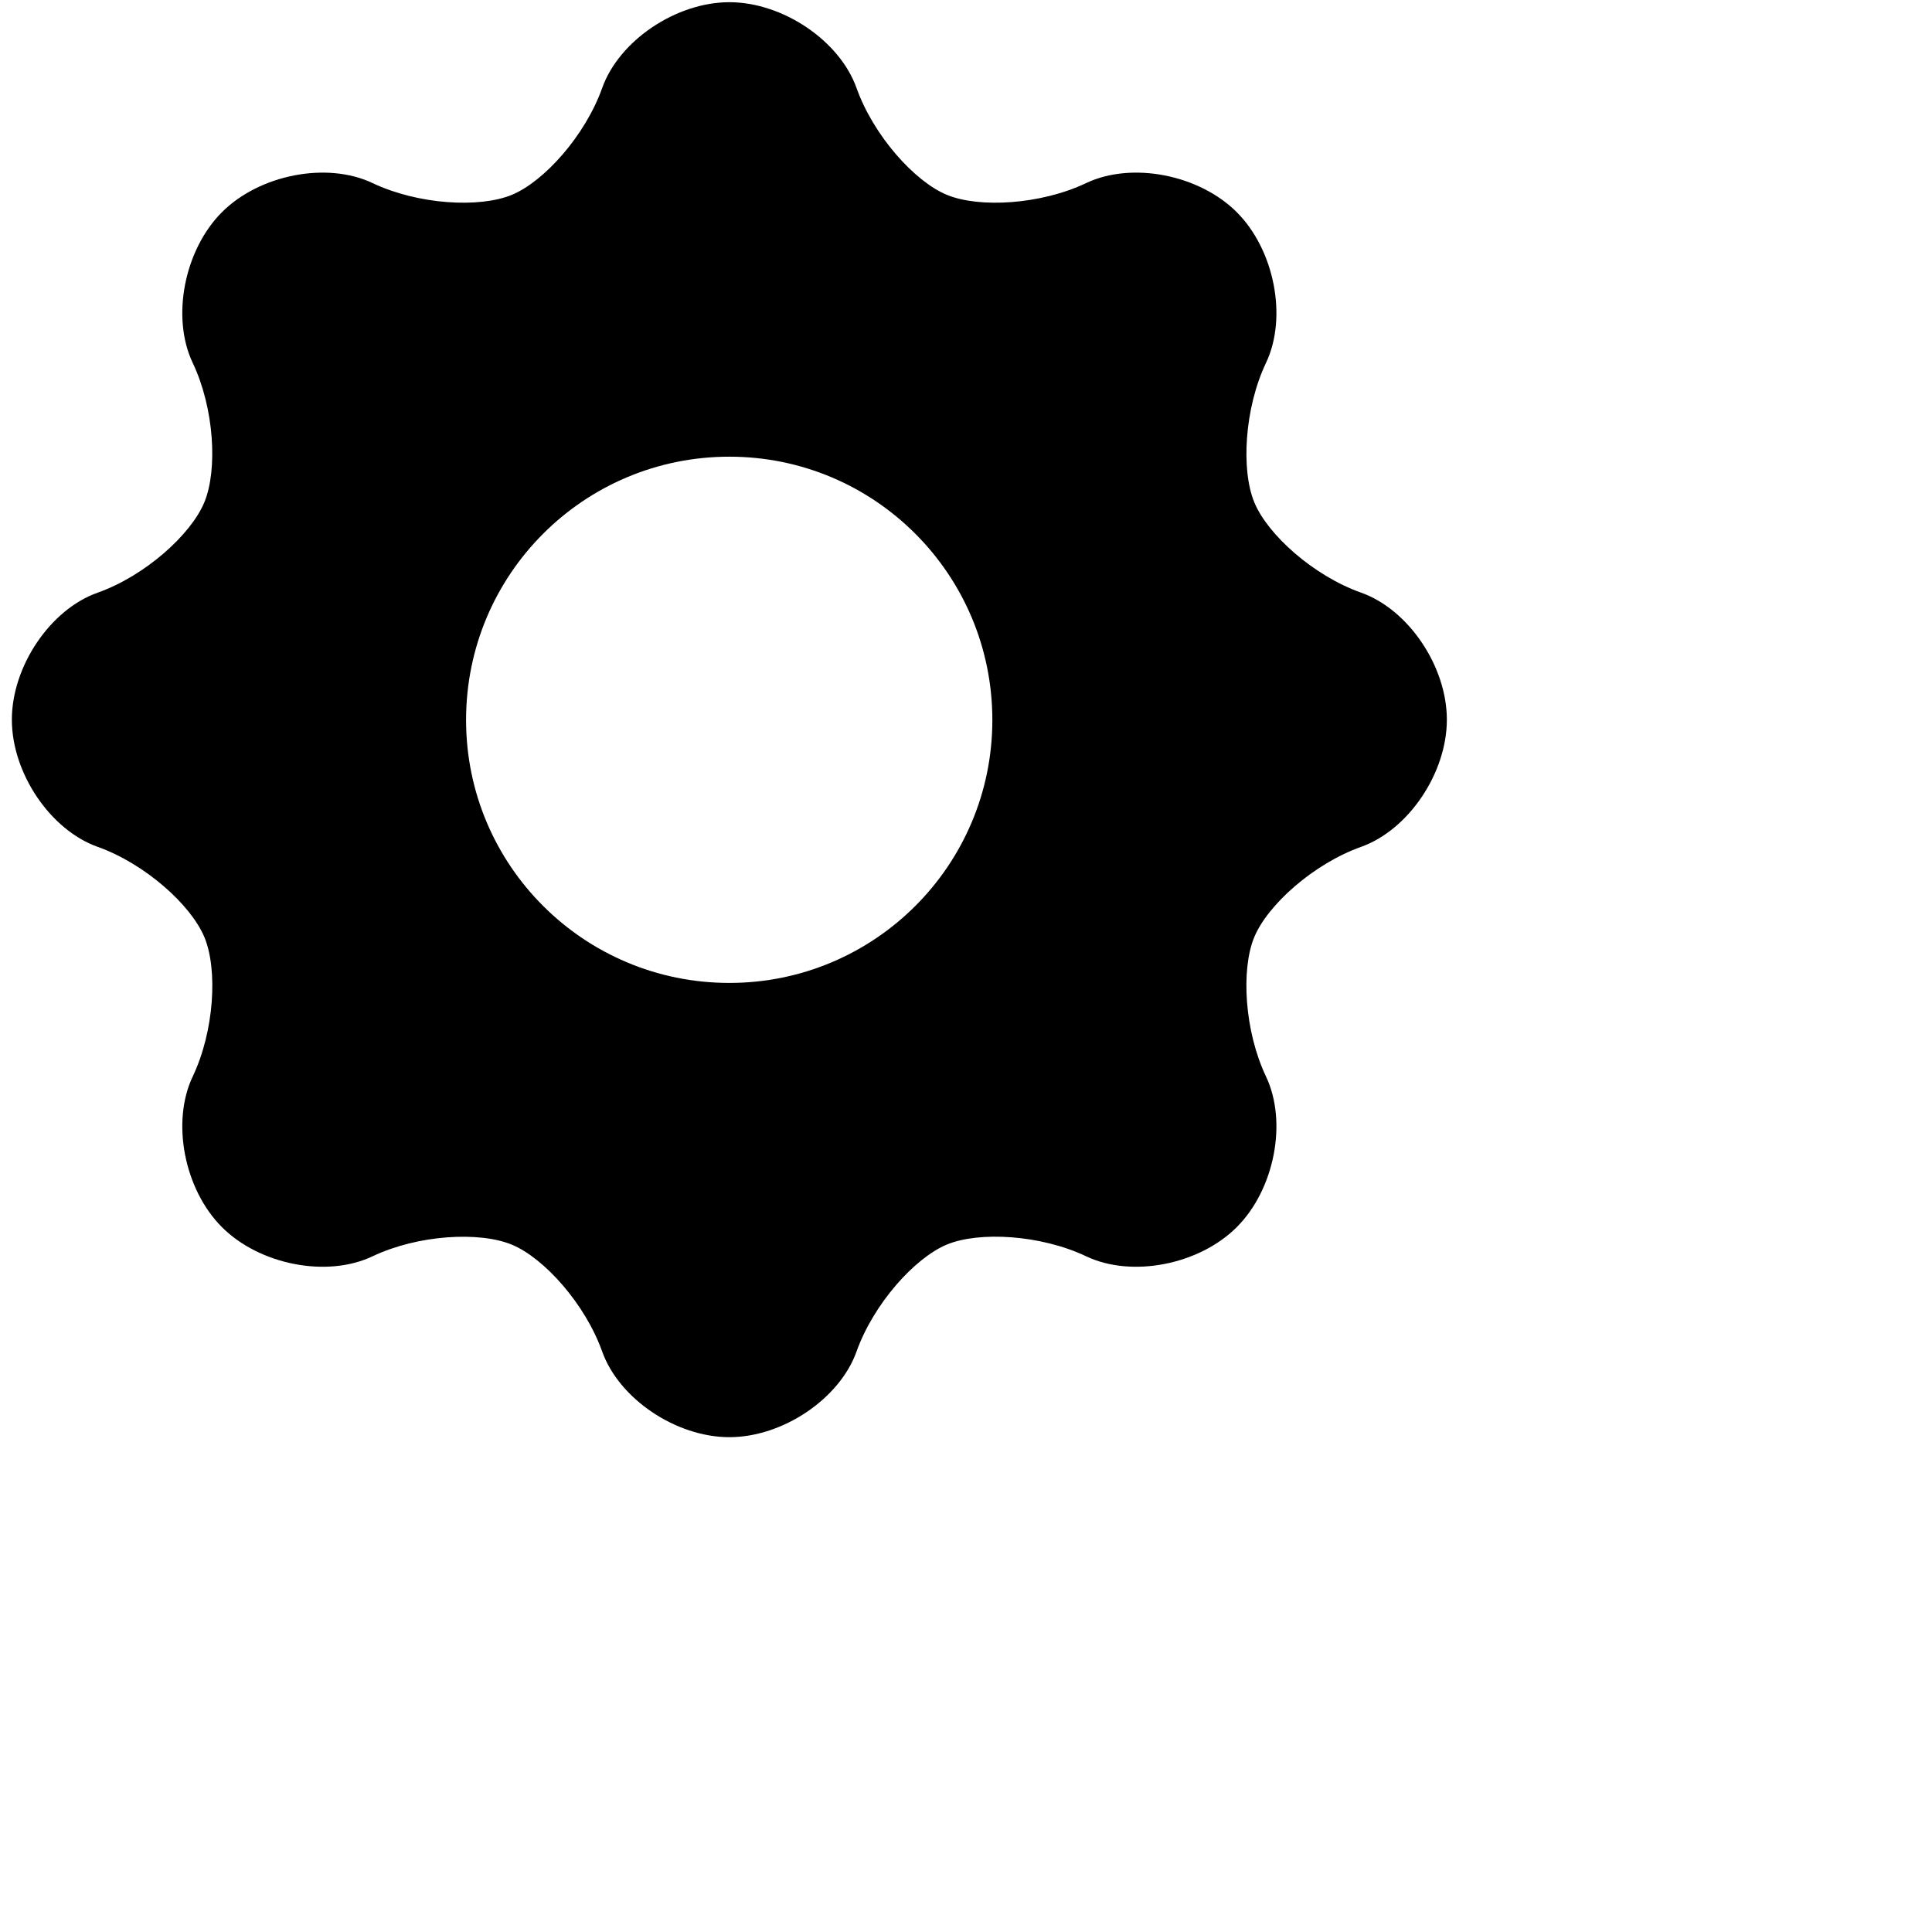 <svg 
 xmlns="http://www.w3.org/2000/svg"
 xmlns:xlink="http://www.w3.org/1999/xlink"
 width="0.611in" height="0.611in">
<defs>
<filter id="Filter_0">
    <feFlood flood-color="rgb(85, 85, 85)" flood-opacity="1" result="floodOut" />
    <feComposite operator="atop" in="floodOut" in2="SourceGraphic" result="compOut" />
    <feBlend mode="normal" in="compOut" in2="SourceGraphic" />
</filter>

</defs>
<g filter="url(#Filter_0)">
<path fill-rule="evenodd"  fill="rgb(0, 0, 0)"
 d="M43.927,21.850 C43.927,20.230 42.761,18.501 41.322,17.993 C39.882,17.483 38.487,16.235 38.081,15.251 C37.675,14.269 37.781,12.396 38.436,11.017 C39.092,9.638 38.695,7.591 37.550,6.443 C36.404,5.297 34.357,4.902 32.977,5.558 C31.597,6.214 29.727,6.322 28.746,5.915 C27.765,5.510 26.517,4.112 26.005,2.673 C25.493,1.234 23.764,0.067 22.144,0.067 C20.523,0.067 18.794,1.234 18.282,2.673 C17.770,4.112 16.522,5.509 15.541,5.915 C14.560,6.322 12.690,6.214 11.310,5.558 C9.932,4.902 7.883,5.297 6.737,6.443 C5.592,7.591 5.195,9.638 5.851,11.017 C6.507,12.397 6.611,14.266 6.204,15.250 C5.796,16.232 4.405,17.483 2.966,17.993 C1.526,18.501 0.360,20.230 0.360,21.850 C0.360,23.471 1.526,25.199 2.966,25.711 C4.405,26.223 5.798,27.474 6.206,28.454 C6.614,29.434 6.507,31.304 5.851,32.683 C5.195,34.062 5.592,36.110 6.737,37.255 C7.883,38.402 9.930,38.799 11.310,38.142 C12.690,37.486 14.560,37.381 15.541,37.789 C16.523,38.196 17.770,39.594 18.282,41.032 C18.794,42.468 20.523,43.633 22.144,43.633 C23.764,43.633 25.493,42.468 26.005,41.032 C26.517,39.594 27.763,38.196 28.744,37.786 C29.725,37.378 31.597,37.486 32.977,38.142 C34.356,38.799 36.404,38.402 37.550,37.255 C38.695,36.110 39.092,34.062 38.436,32.683 C37.781,31.304 37.673,29.433 38.079,28.453 C38.485,27.472 39.882,26.223 41.322,25.711 C42.761,25.199 43.927,23.471 43.927,21.850 ZM22.144,29.842 C17.724,29.842 14.150,26.270 14.150,21.859 C14.150,17.440 17.724,13.865 22.144,13.865 C26.554,13.865 30.128,17.440 30.128,21.859 C30.128,26.270 26.554,29.842 22.144,29.842 Z"/>
</g>
</svg>